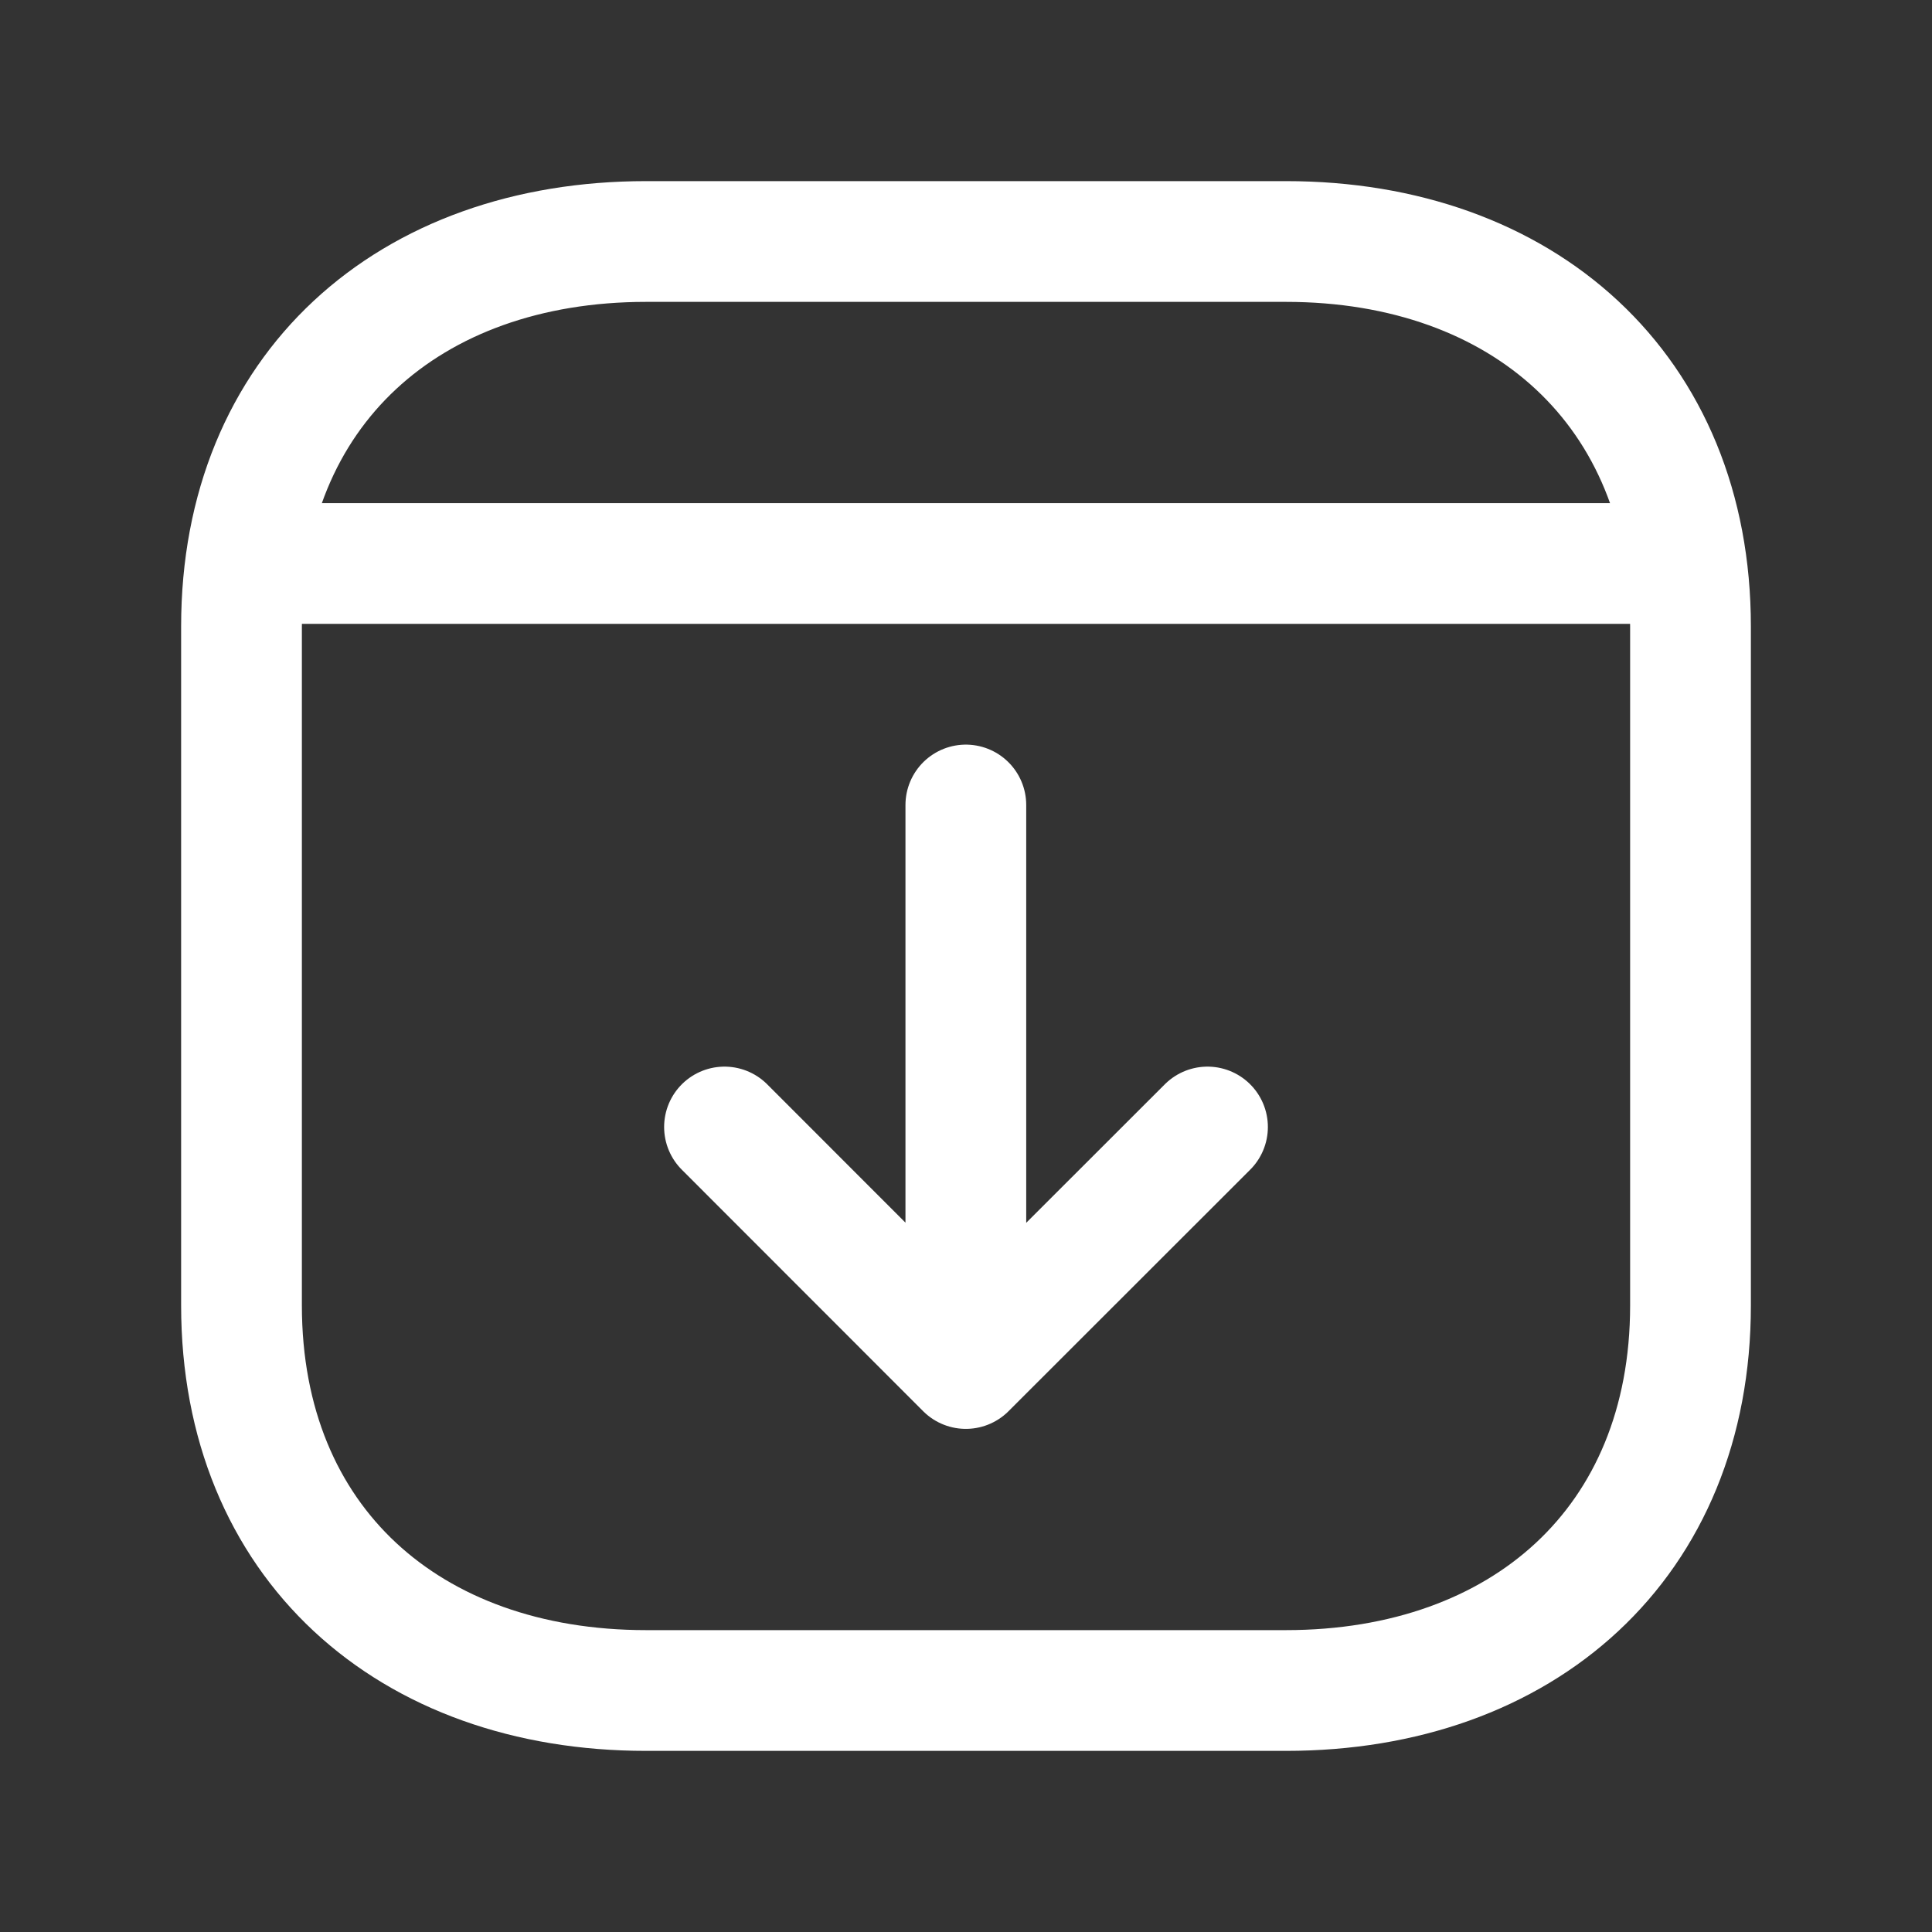 <svg xmlns="http://www.w3.org/2000/svg" width="24" height="24" fill="none" viewBox="0 0 24 24"
    style="transform: rotate(180deg)">
    <rect x="0" y="0" width="24" height="24" fill="#333333" stroke="none"/>
    <path stroke="white" stroke-linecap="round" stroke-linejoin="round" stroke-width="1.5"
        class="dark:stroke-neutral-200"
        d="M21 7.782v8.435C21 19.165 18.919 21 15.974 21H8.026C5.081 21 3 19.165 3 16.216V7.782C3 4.834 5.081 3 8.026 3h7.948C18.919 3 21 4.843 21 7.782Z"></path>
    <path stroke="white" stroke-linecap="round" stroke-linejoin="round" stroke-width="1.5"
        class="dark:stroke-neutral-200" d="m15 14-3.002 3L9 14M11.998 17v-7M20.934 7H3.059"></path>
</svg>